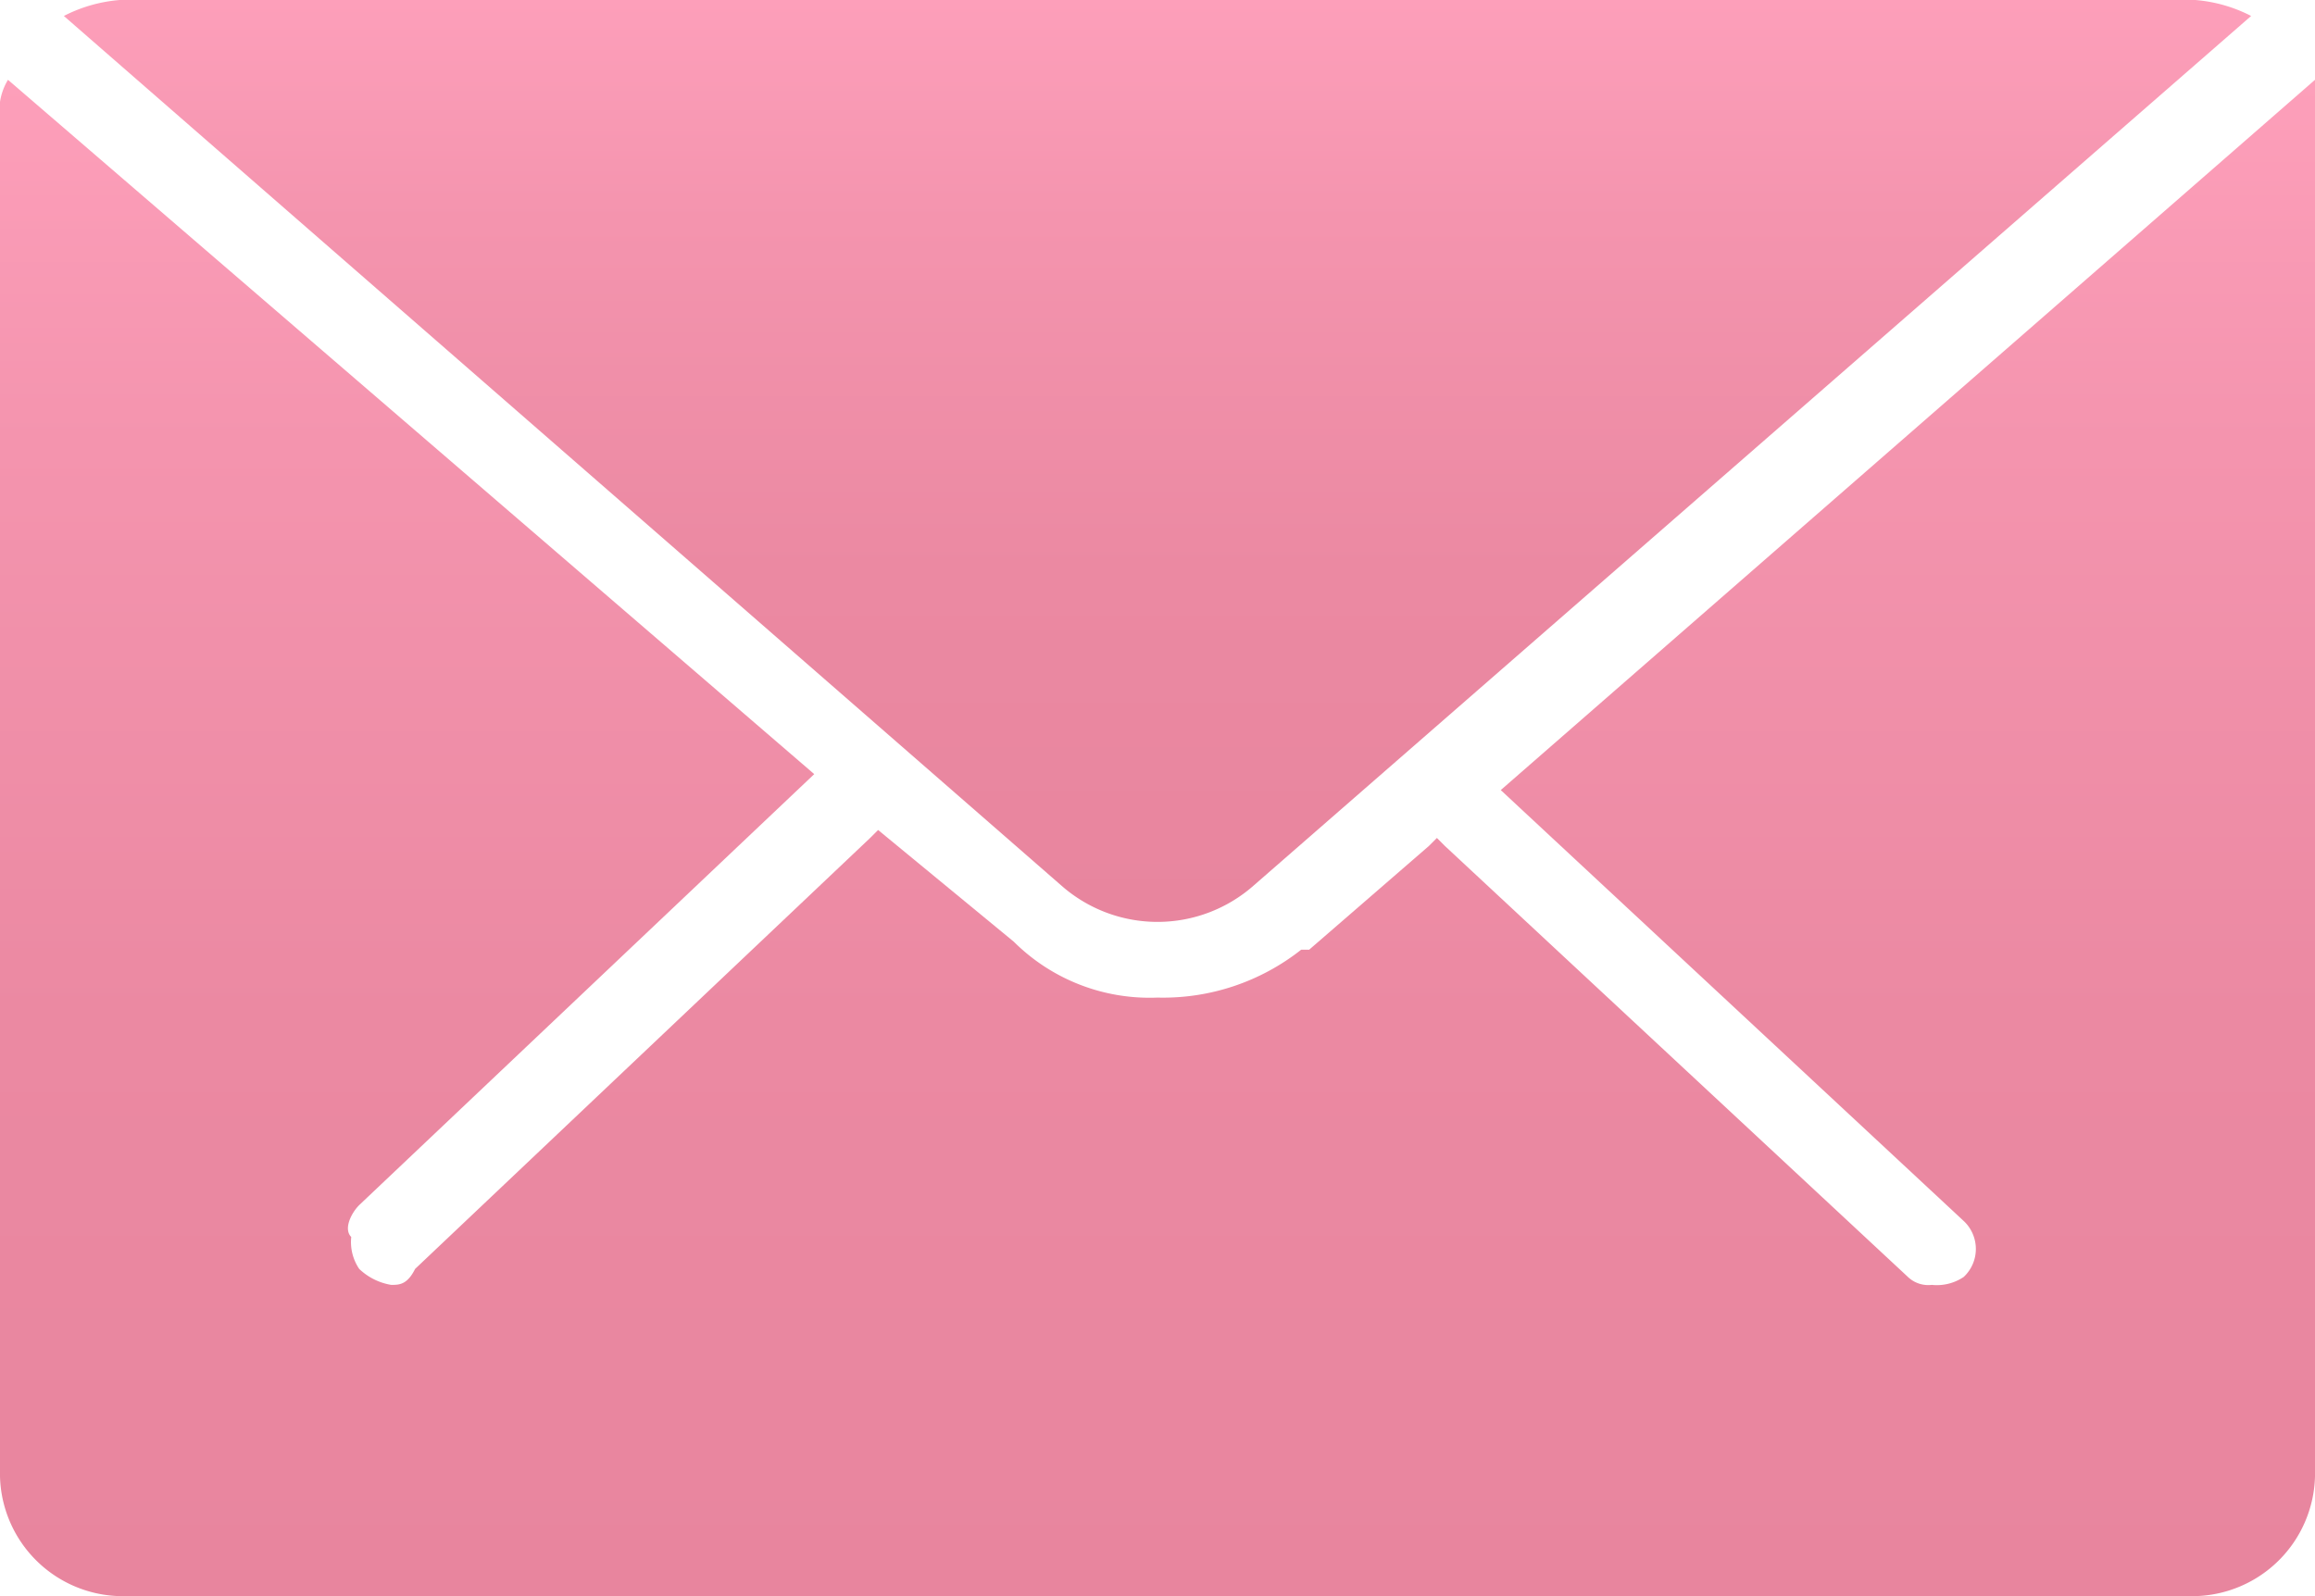 <svg xmlns="http://www.w3.org/2000/svg" xmlns:xlink="http://www.w3.org/1999/xlink" viewBox="0 0 29 20"><defs><style>.cls-1{fill:url(#Degradado_sin_nombre_3);}.cls-2{fill:url(#Degradado_sin_nombre_3-2);}.cls-3{fill:url(#Degradado_sin_nombre_3-3);}</style><linearGradient id="Degradado_sin_nombre_3" x1="14.5" x2="14.5" y2="19" gradientTransform="matrix(1, 0, 0, -1, 0, 20)" gradientUnits="userSpaceOnUse"><stop offset="0" stop-color="#e8859e"/><stop offset="0.38" stop-color="#eb89a2"/><stop offset="0.76" stop-color="#f494ae"/><stop offset="1" stop-color="#fd9fba"/></linearGradient><linearGradient id="Degradado_sin_nombre_3-2" x1="17.15" y1="8.1" x2="17.15" y2="9.4" xlink:href="#Degradado_sin_nombre_3"/><linearGradient id="Degradado_sin_nombre_3-3" y1="8.45" x2="14.5" y2="20" xlink:href="#Degradado_sin_nombre_3"/></defs><title>mail</title><g id="Capa_2" data-name="Capa 2"><g id="Capa_1-2" data-name="Capa 1"><path class="cls-1" d="M4.4,15.5a.6.6,0,0,0,.1.4.76.76,0,0,0,.4.2c.1,0,.2,0,.3-.2l5.7-5.4.1-.1,1.7,1.4a2.41,2.41,0,0,0,1.8.7,2.79,2.79,0,0,0,1.8-.6h.1l1.5-1.3.1-.1.1.1L23.9,16a.37.37,0,0,0,.3.1.6.6,0,0,0,.4-.1.48.48,0,0,0,0-.7L18.8,9.9,29,1V18.5A1.54,1.54,0,0,1,27.5,20H1.5A1.54,1.54,0,0,1,0,18.5V1.5A.75.75,0,0,1,.1,1h0L10.2,9.7,4.5,15.1C4.4,15.2,4.3,15.4,4.4,15.5Z"/><path class="cls-2" d="M16.4,11.9l1.5-1.3Z"/><path class="cls-3" d="M28.2.2,15.7,11.1a1.82,1.82,0,0,1-2.4,0L.8.2A1.85,1.85,0,0,1,1.5,0h26A1.85,1.85,0,0,1,28.2.2Z"/></g></g></svg>